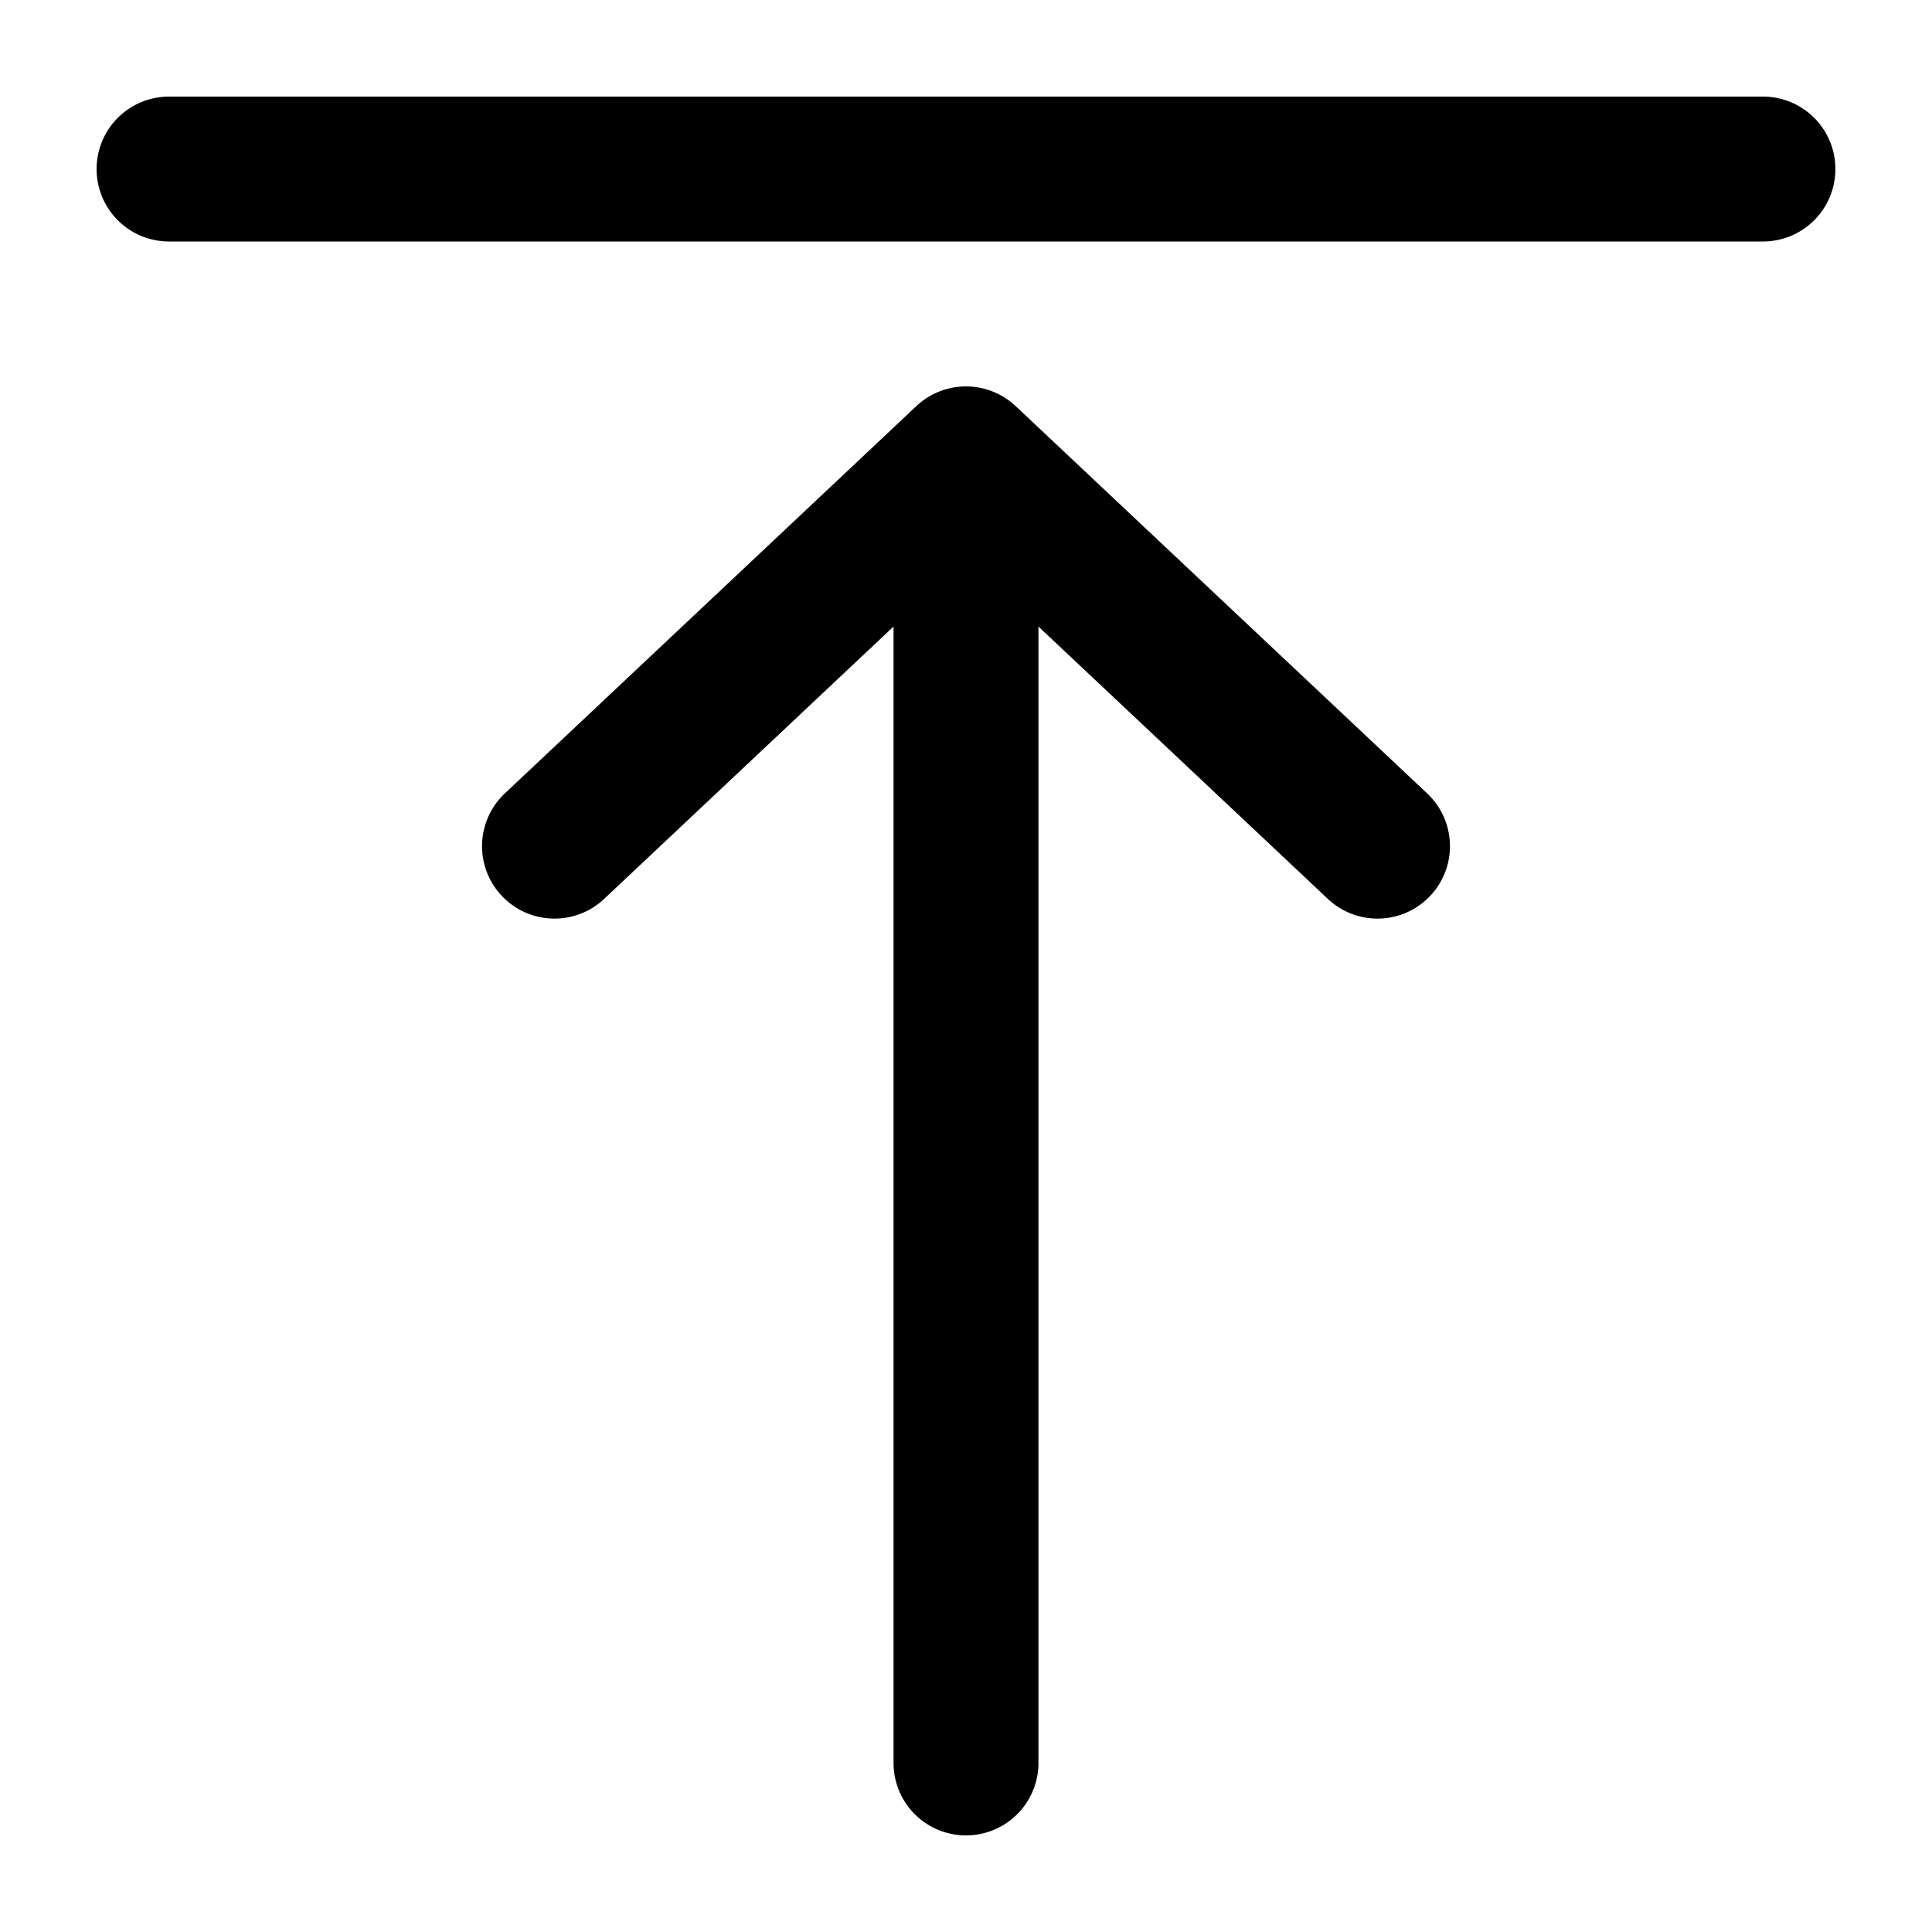 <svg xmlns="http://www.w3.org/2000/svg" width="20" height="20" fill="currentColor">
  <path fill-rule="evenodd" d="M1 1.75A.75.75 0 0 1 1.75 1h16.5a.75.75 0 0 1 0 1.5H1.75A.75.75 0 0 1 1 1.75Zm8.486 2.454a.75.75 0 0 1 1.028 0l4.25 4a.75.75 0 1 1-1.028 1.092l-2.986-2.81V18.25a.75.75 0 0 1-1.5 0V6.486l-2.986 2.81a.75.75 0 1 1-1.028-1.092l4.25-4Z" clip-rule="evenodd"/>
</svg>

